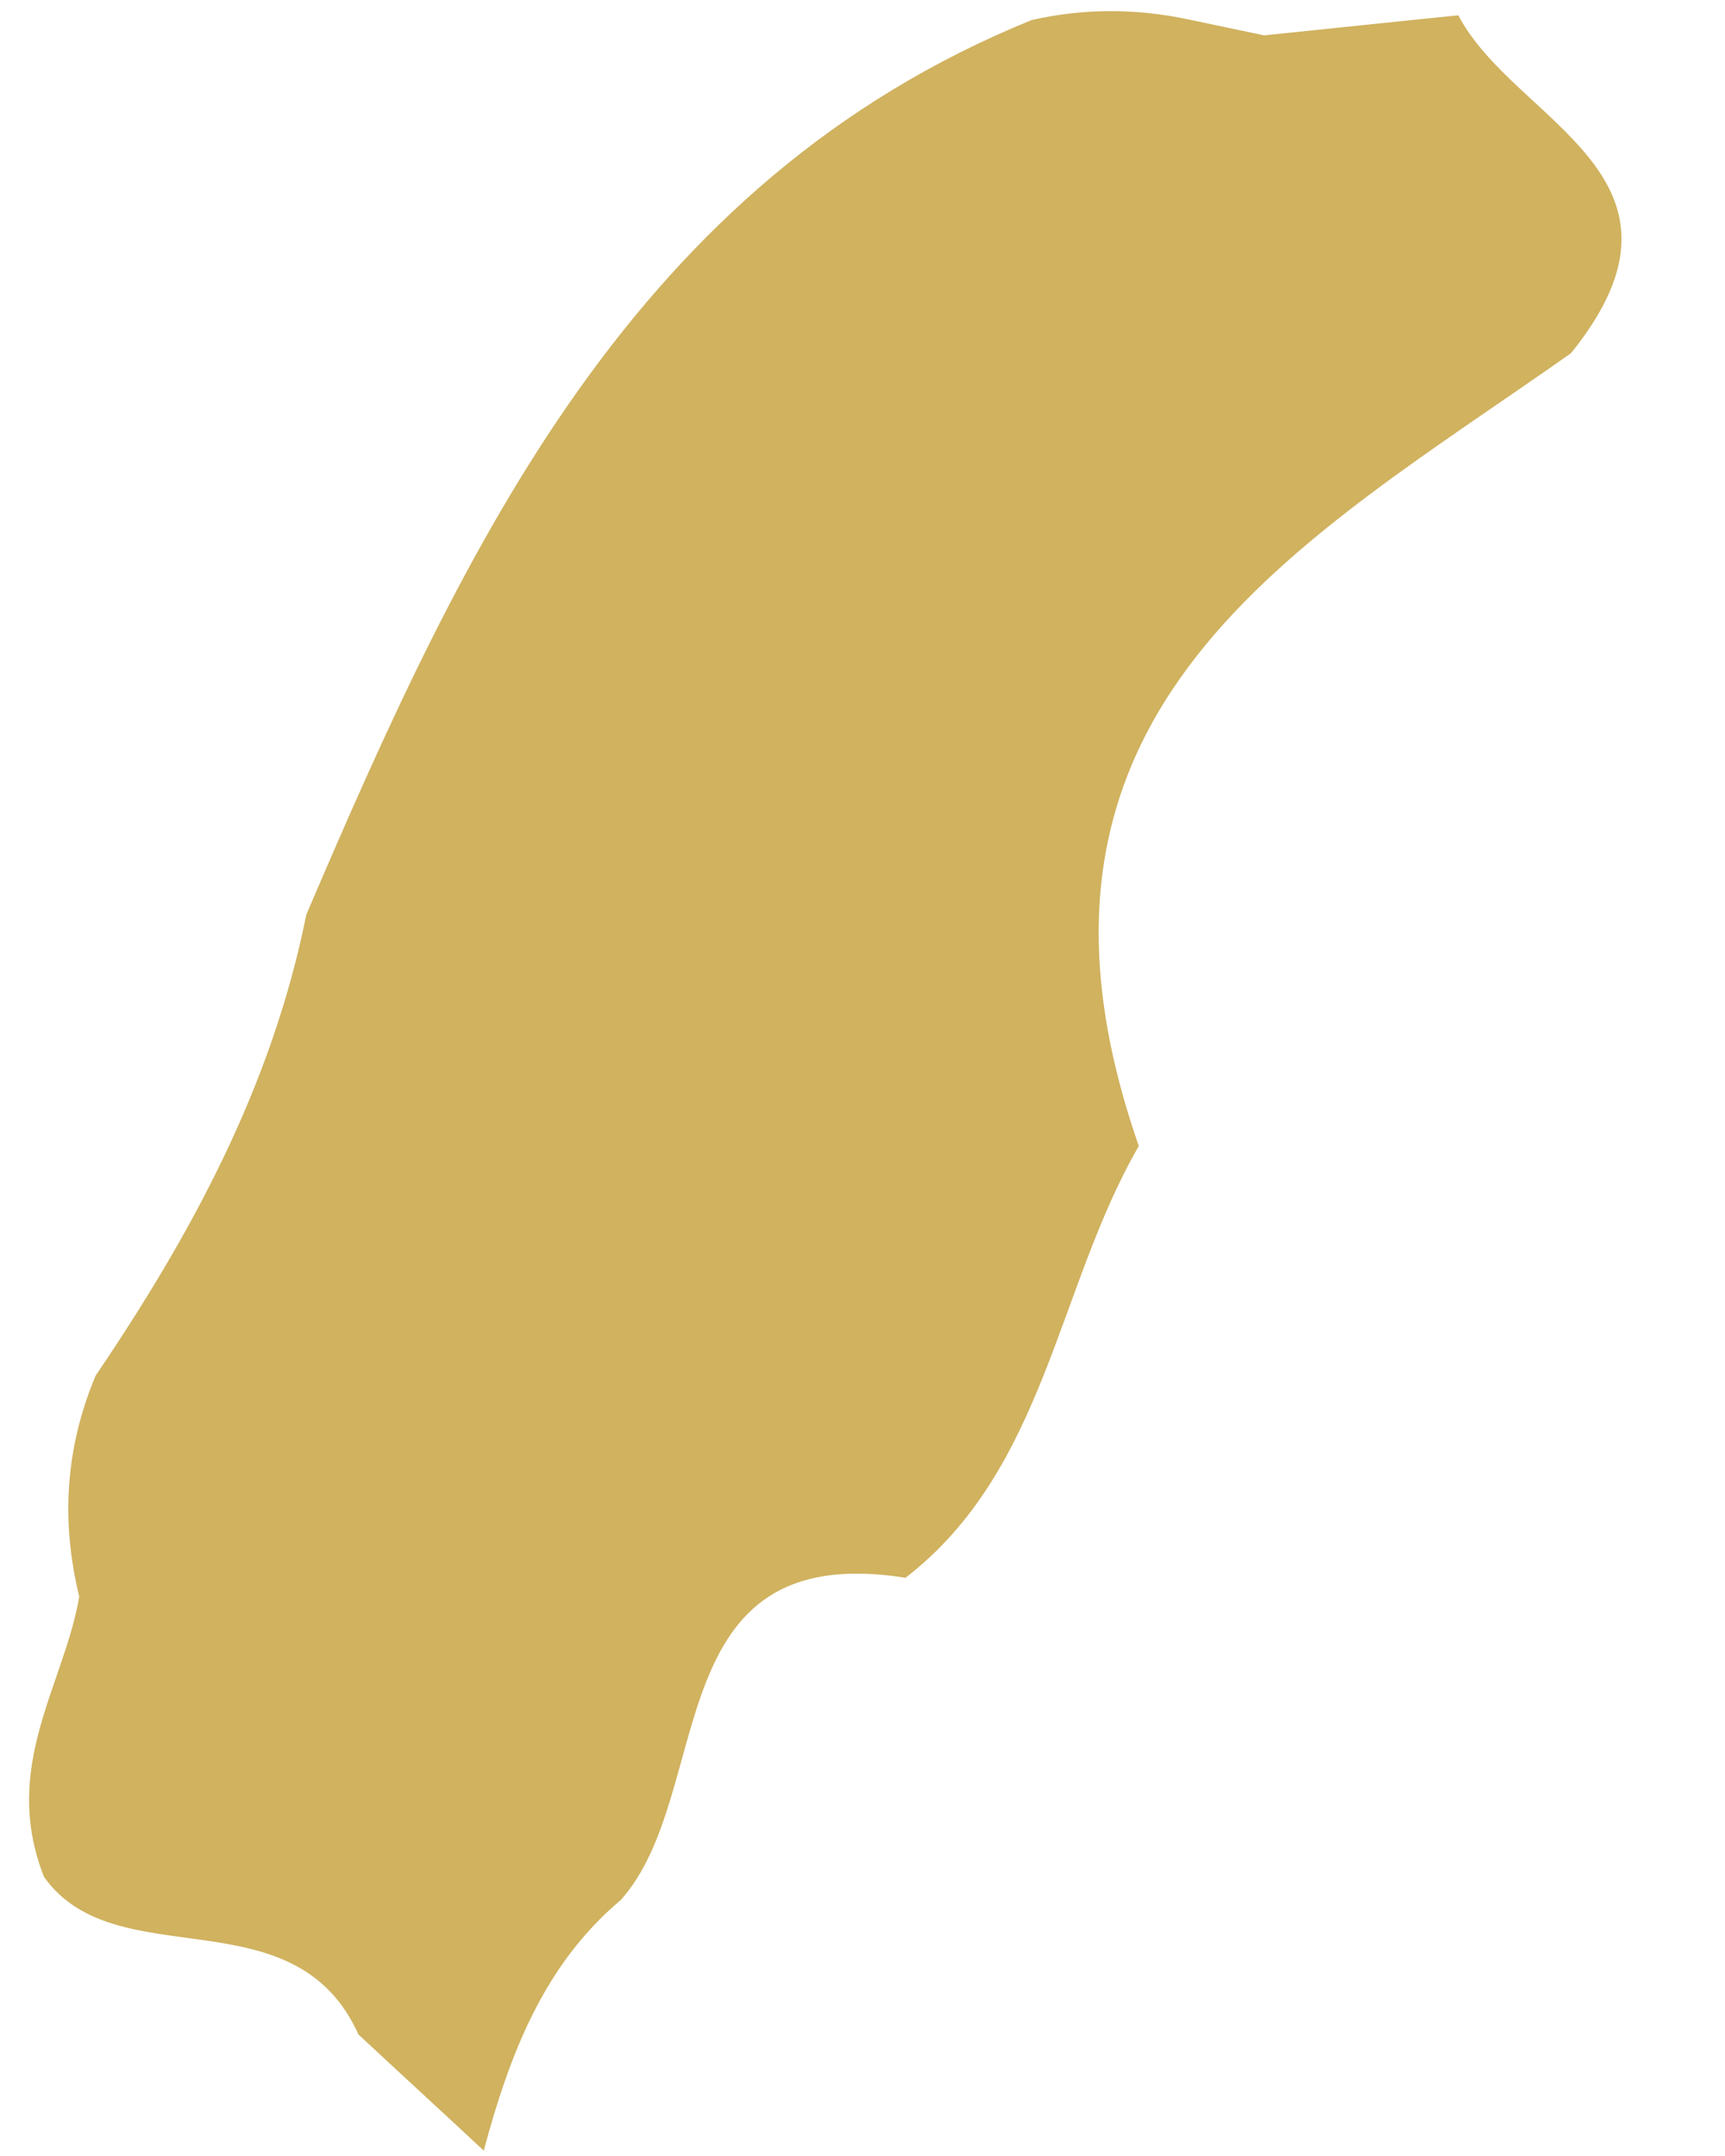 <svg xmlns="http://www.w3.org/2000/svg" width="16" height="20" viewBox="0 0 16 20" fill="none"><path d="M11.725 0.328C12.326 0.267 12.927 0.202 13.527 0.142C14.038 1.13 15.898 1.632 14.572 3.276C12.069 5.042 9.143 6.561 10.563 10.631C9.803 11.943 9.697 13.636 8.399 14.636C6.082 14.268 6.644 16.637 5.758 17.625C5.041 18.229 4.725 19.063 4.487 19.95C4.101 19.59 3.711 19.233 3.325 18.873C2.728 17.548 1.078 18.354 0.408 17.411C0.006 16.386 0.595 15.633 0.735 14.811C0.564 14.11 0.606 13.43 0.887 12.761C1.773 11.453 2.521 10.08 2.841 8.485C4.311 5.046 5.879 1.685 9.569 0.186C10.048 0.077 10.532 0.077 11.012 0.178C11.249 0.227 11.487 0.279 11.725 0.328Z" fill="#D0B25F"></path></svg>